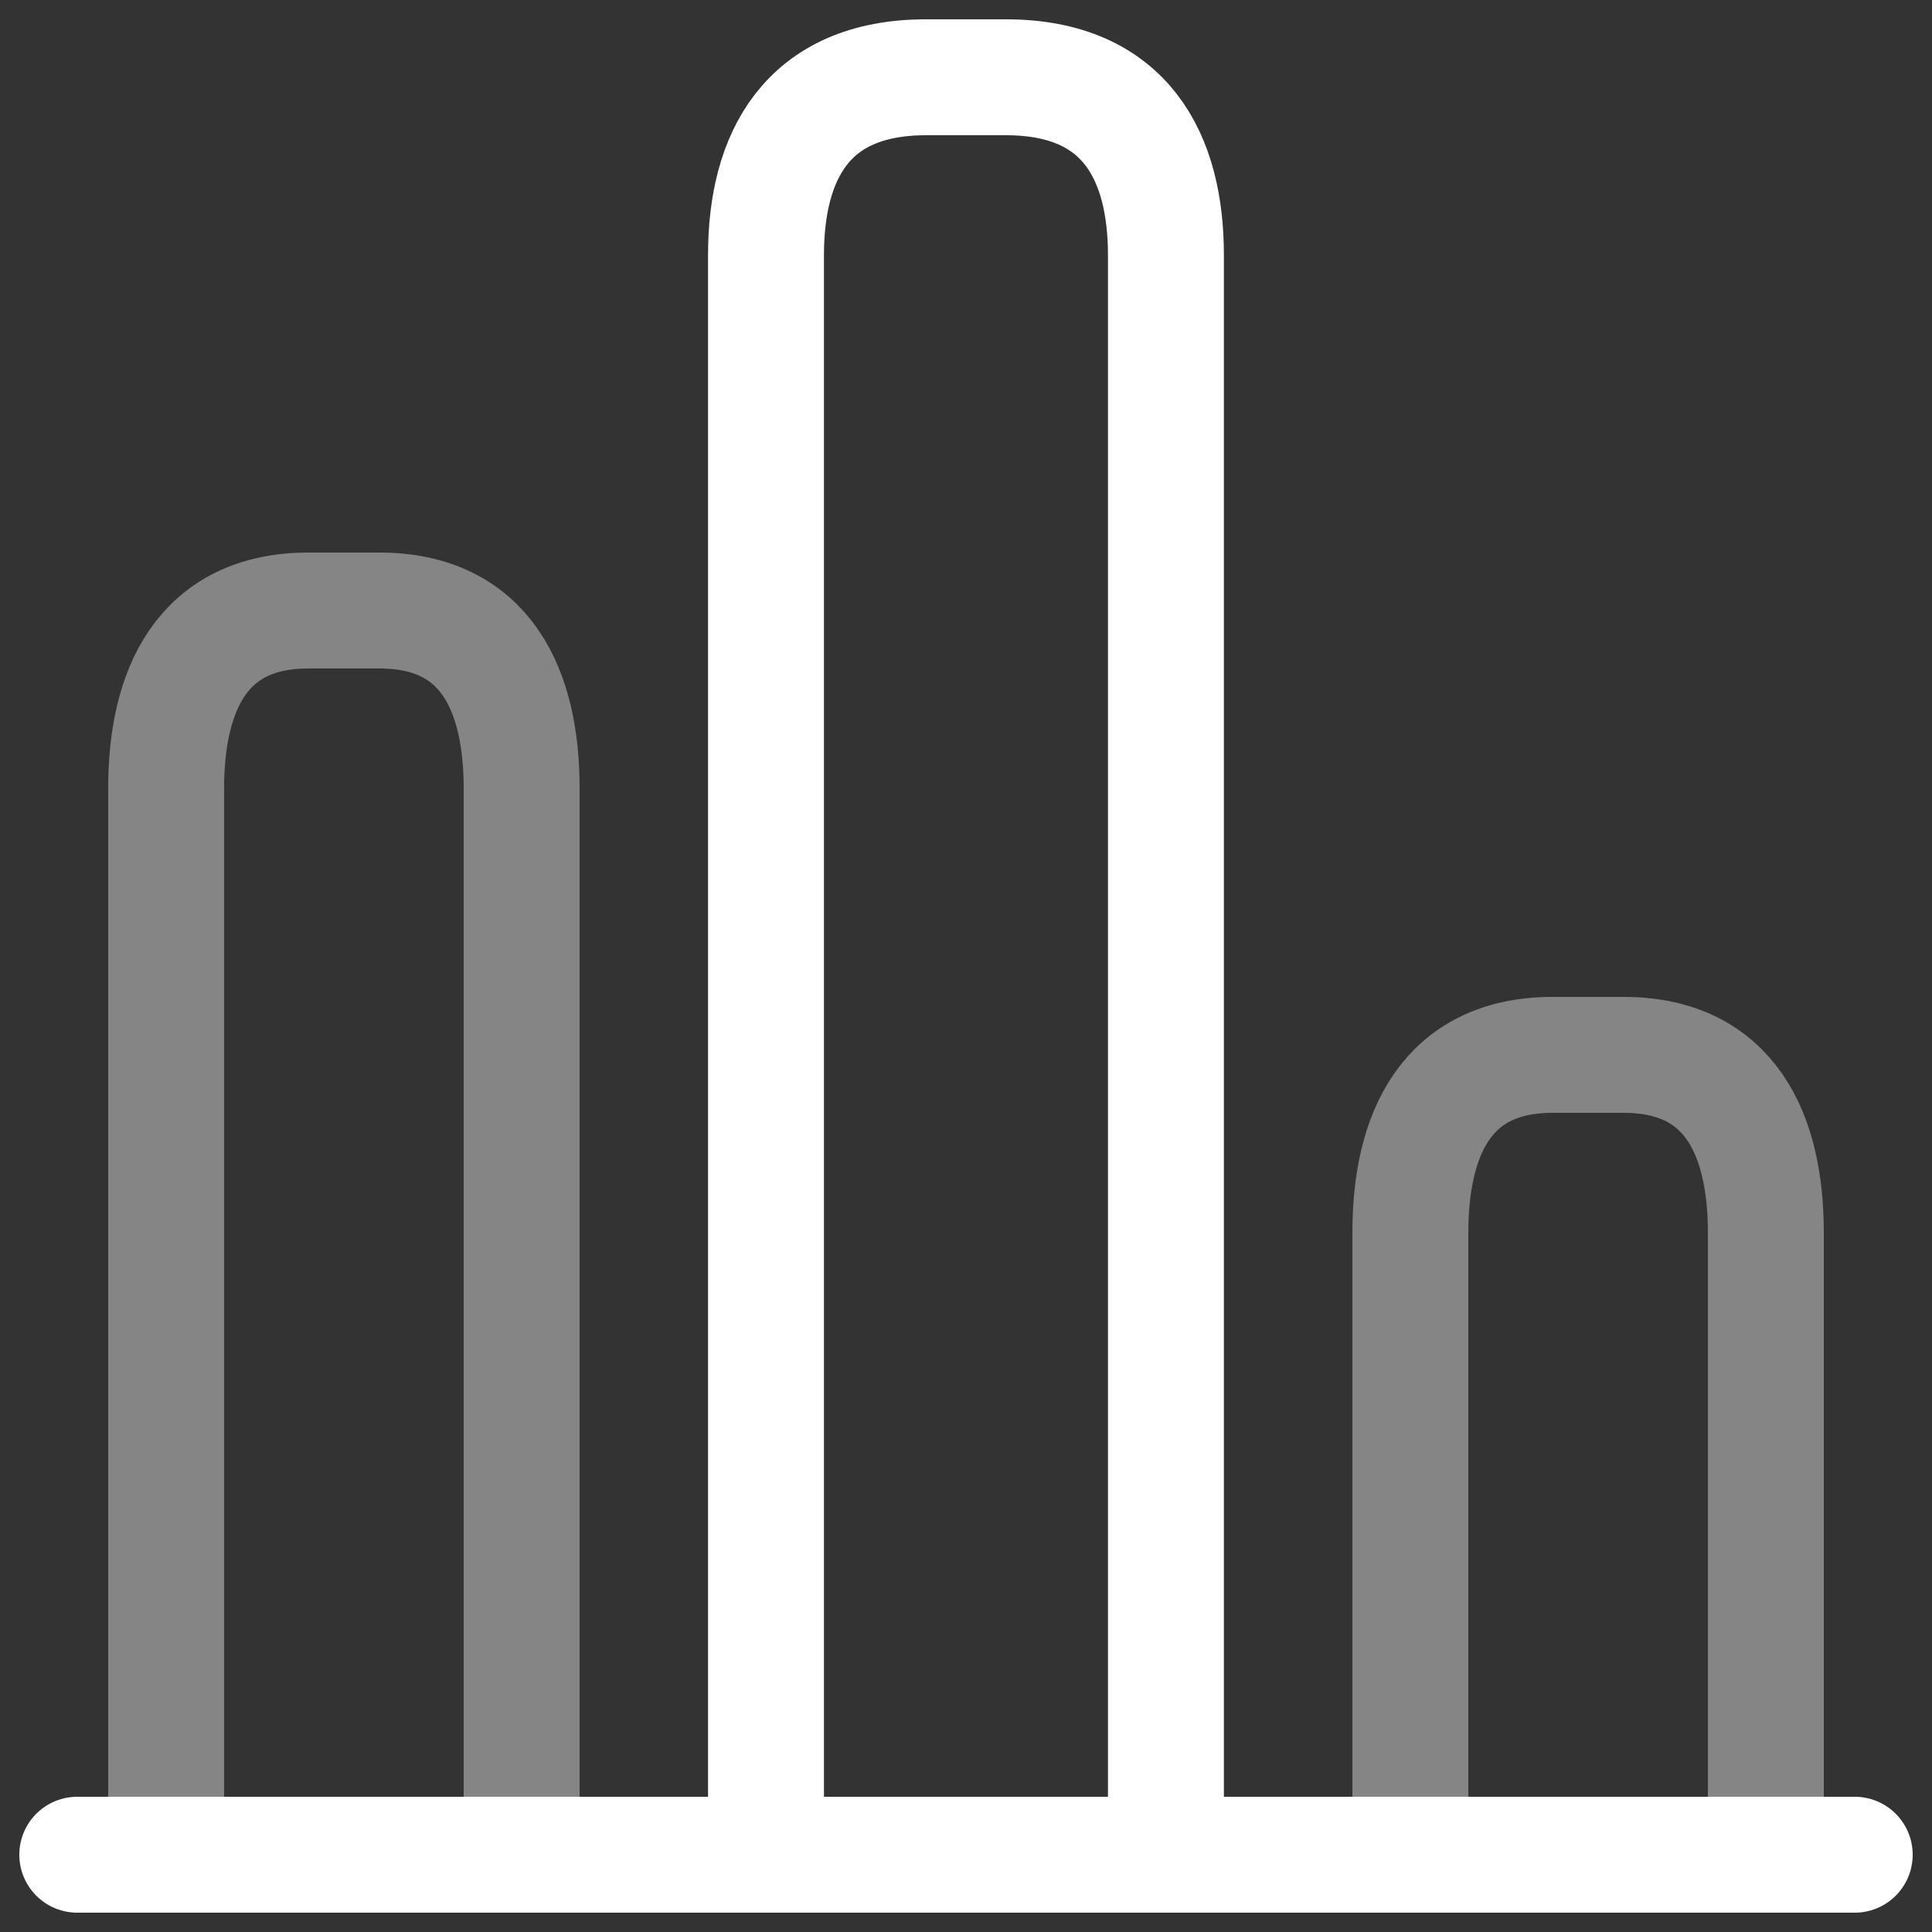 <svg width="25" height="25" viewBox="0 0 25 25" fill="none" xmlns="http://www.w3.org/2000/svg">
<rect x="0" y="0" width="25" height="25" fill="#333333" stroke="none"/>
<path d="M1 24H24" stroke="white" stroke-width="1.5" stroke-miterlimit="10" stroke-linecap="round" stroke-linejoin="round"/>
<path d="M9.912 3.3V24H15.087V3.3C15.087 2.035 14.57 1 13.017 1H11.982C10.43 1 9.912 2.035 9.912 3.3Z" stroke="white" stroke-width="1.5" stroke-linecap="round" stroke-linejoin="round"/>
<path opacity="0.4" d="M2.15 10.2V24H6.75V10.2C6.75 8.935 6.29 7.9 4.91 7.9H3.99C2.61 7.9 2.15 8.935 2.15 10.2ZM18.25 15.95V24H22.85V15.95C22.85 14.685 22.39 13.65 21.01 13.65H20.09C18.71 13.65 18.25 14.685 18.25 15.95Z" stroke="white" stroke-width="1.5" stroke-linecap="round" stroke-linejoin="round"/>
</svg>
